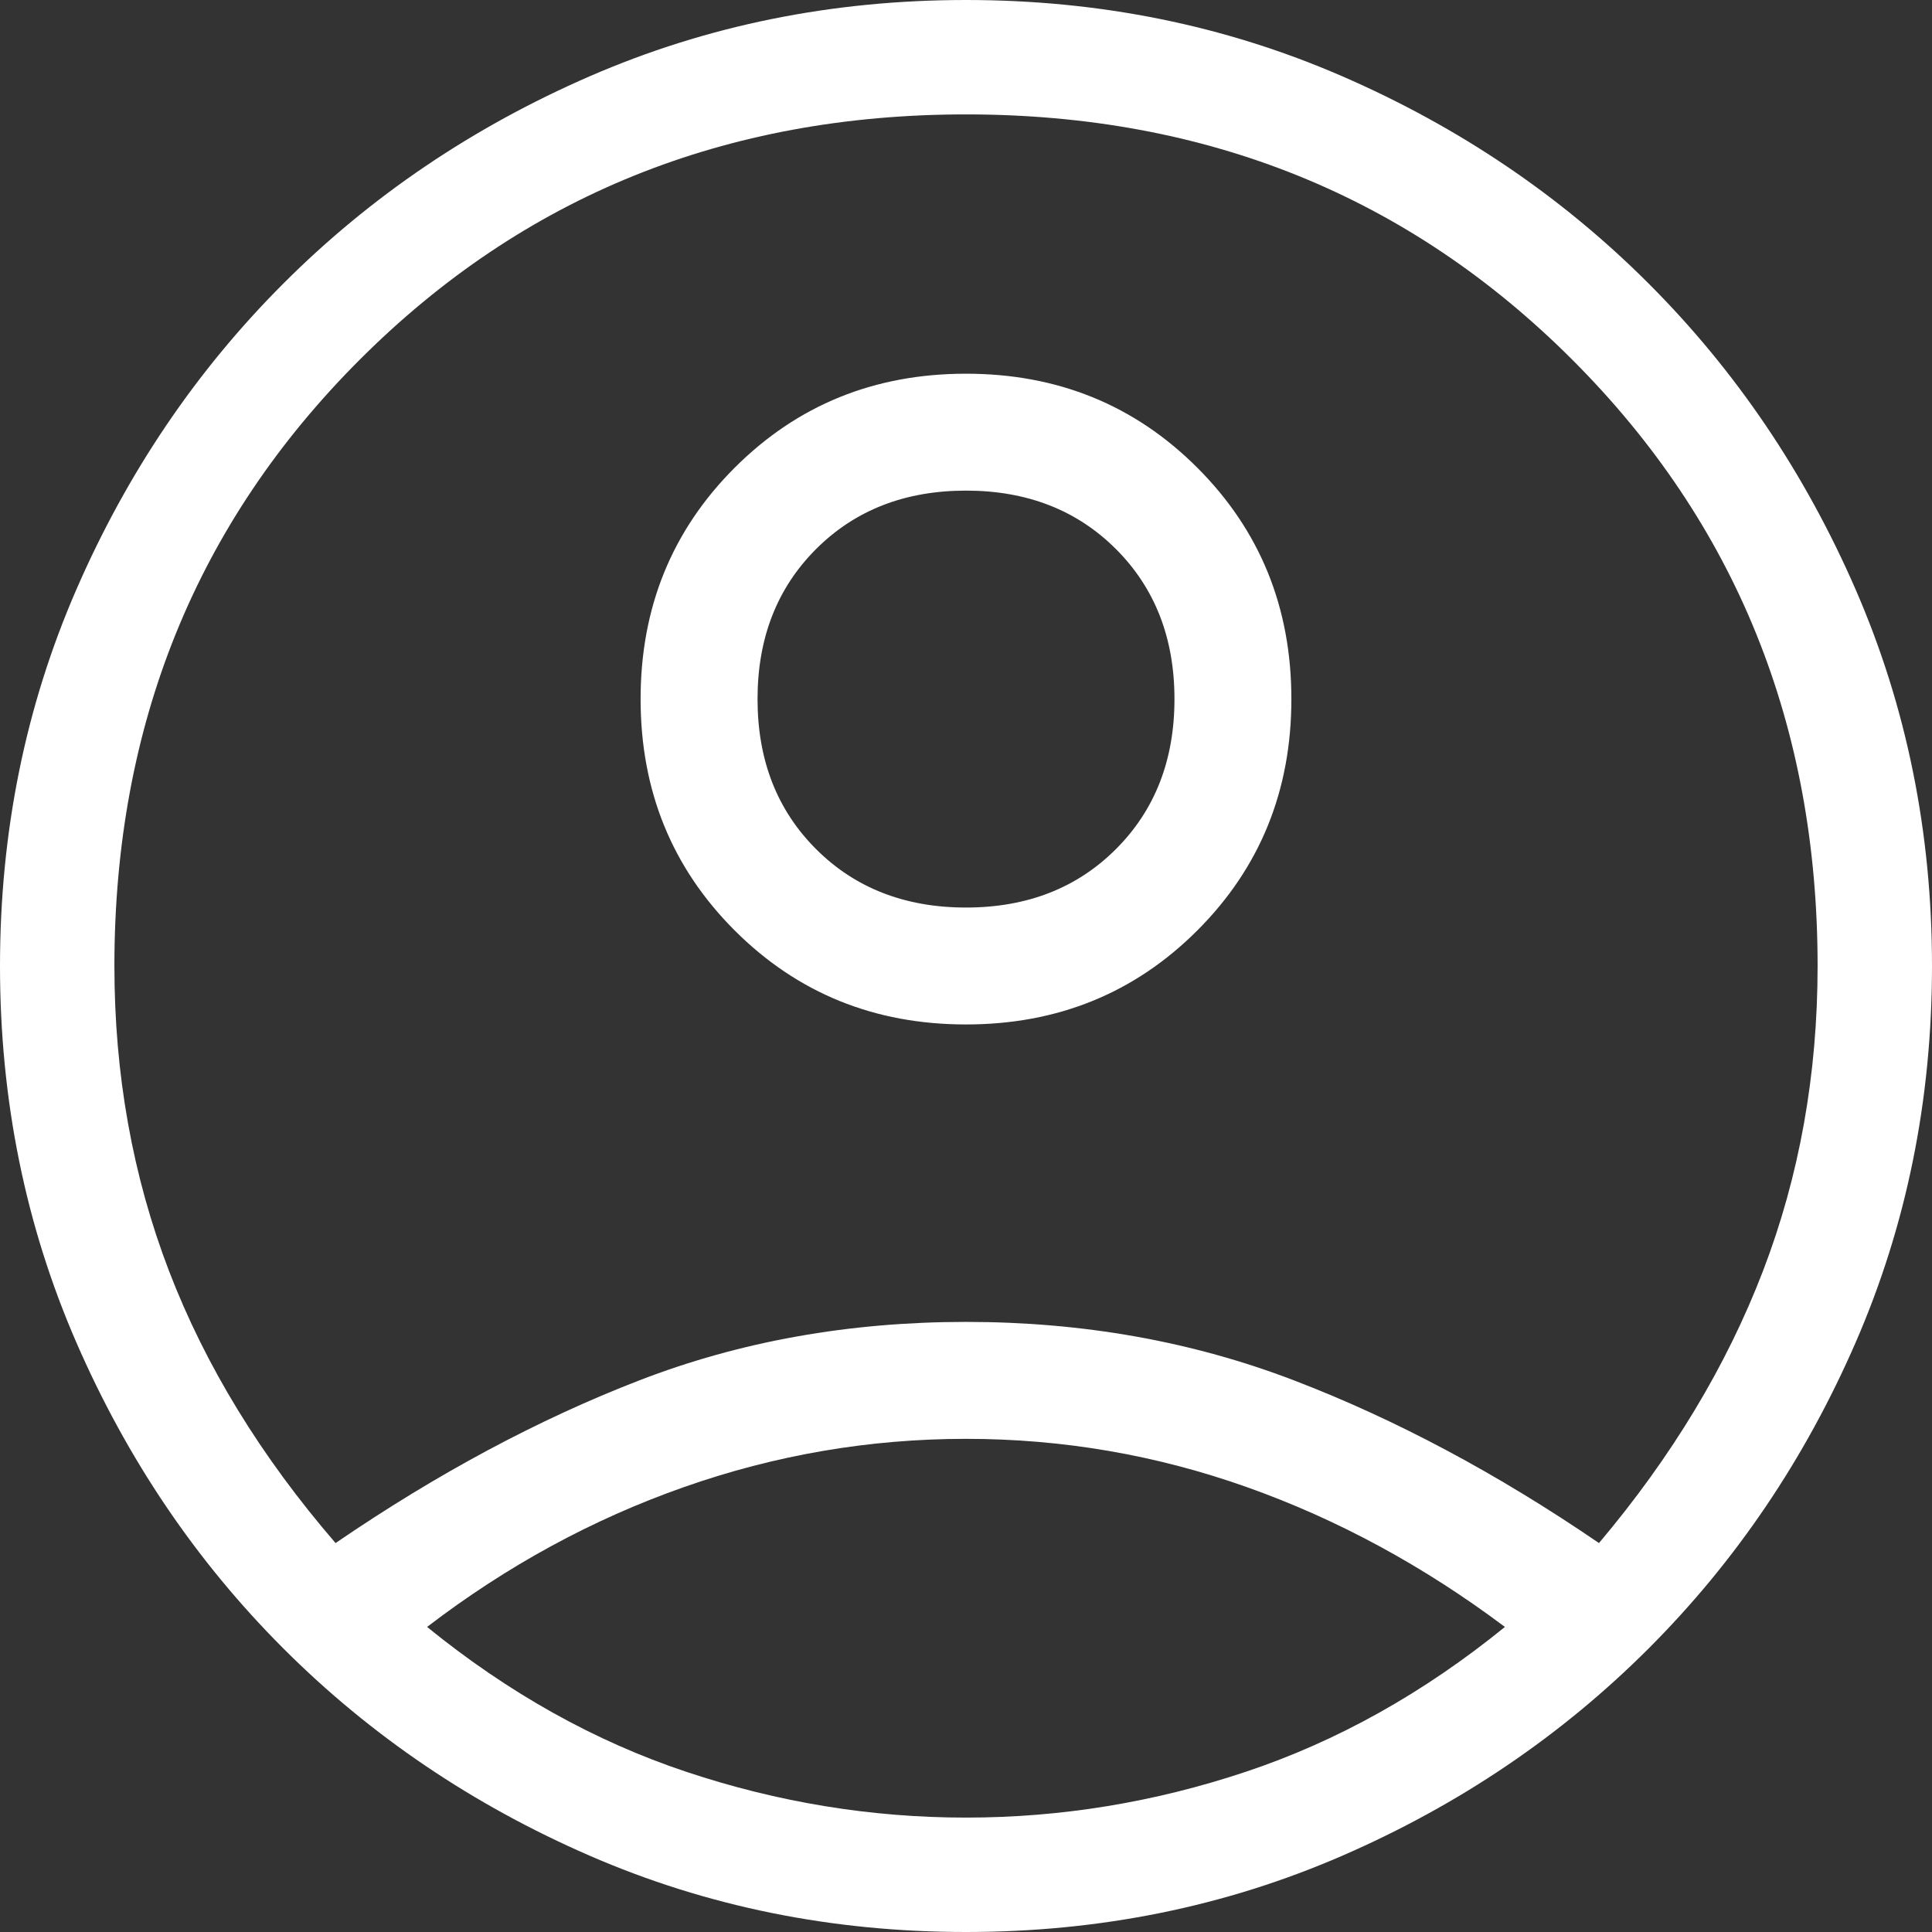 <svg width="70" height="70" viewBox="0 0 70 70" fill="none" xmlns="http://www.w3.org/2000/svg">
<rect x="0" y="0" width="70" height="70" fill="#333333" stroke="none"/>
<path d="M12.158 55.908C15.842 53.39 19.511 51.425 23.165 50.013C26.818 48.601 30.763 47.895 35 47.895C39.237 47.895 43.197 48.601 46.882 50.013C50.566 51.425 54.25 53.39 57.934 55.908C60.575 52.776 62.555 49.491 63.875 46.053C65.195 42.614 65.855 38.93 65.855 35C65.855 26.281 62.892 18.958 56.967 13.033C51.042 7.107 43.719 4.145 35 4.145C26.281 4.145 18.958 7.107 13.033 13.033C7.107 18.958 4.145 26.281 4.145 35C4.145 38.93 4.805 42.614 6.125 46.053C7.445 49.491 9.456 52.776 12.158 55.908ZM35 37.118C31.684 37.118 28.89 35.983 26.618 33.711C24.346 31.439 23.21 28.645 23.21 25.329C23.21 22.013 24.346 19.219 26.618 16.947C28.89 14.675 31.684 13.54 35 13.54C38.316 13.54 41.11 14.675 43.382 16.947C45.654 19.219 46.789 22.013 46.789 25.329C46.789 28.645 45.654 31.439 43.382 33.711C41.11 35.983 38.316 37.118 35 37.118ZM35 70C30.149 70 25.605 69.079 21.368 67.237C17.132 65.395 13.432 62.892 10.27 59.73C7.107 56.568 4.605 52.868 2.763 48.632C0.921 44.395 0 39.851 0 35C0 30.149 0.921 25.605 2.763 21.368C4.605 17.132 7.107 13.432 10.27 10.27C13.432 7.107 17.132 4.605 21.368 2.763C25.605 0.921 30.149 0 35 0C39.851 0 44.395 0.921 48.632 2.763C52.868 4.605 56.568 7.107 59.73 10.27C62.892 13.432 65.395 17.132 67.237 21.368C69.079 25.605 70 30.149 70 35C70 39.851 69.079 44.395 67.237 48.632C65.395 52.868 62.892 56.568 59.73 59.73C56.568 62.892 52.868 65.395 48.632 67.237C44.395 69.079 39.851 70 35 70ZM35 65.855C38.439 65.855 41.816 65.303 45.132 64.197C48.447 63.092 51.579 61.342 54.526 58.947C51.579 56.737 48.463 55.048 45.178 53.882C41.892 52.715 38.5 52.132 35 52.132C31.5 52.132 28.092 52.715 24.776 53.882C21.46 55.048 18.36 56.737 15.474 58.947C18.421 61.342 21.553 63.092 24.868 64.197C28.184 65.303 31.561 65.855 35 65.855ZM35 32.882C37.211 32.882 39.022 32.175 40.434 30.763C41.846 29.351 42.553 27.54 42.553 25.329C42.553 23.118 41.846 21.307 40.434 19.895C39.022 18.483 37.211 17.776 35 17.776C32.789 17.776 30.978 18.483 29.566 19.895C28.154 21.307 27.447 23.118 27.447 25.329C27.447 27.54 28.154 29.351 29.566 30.763C30.978 32.175 32.789 32.882 35 32.882Z" fill="white"/>
</svg>
